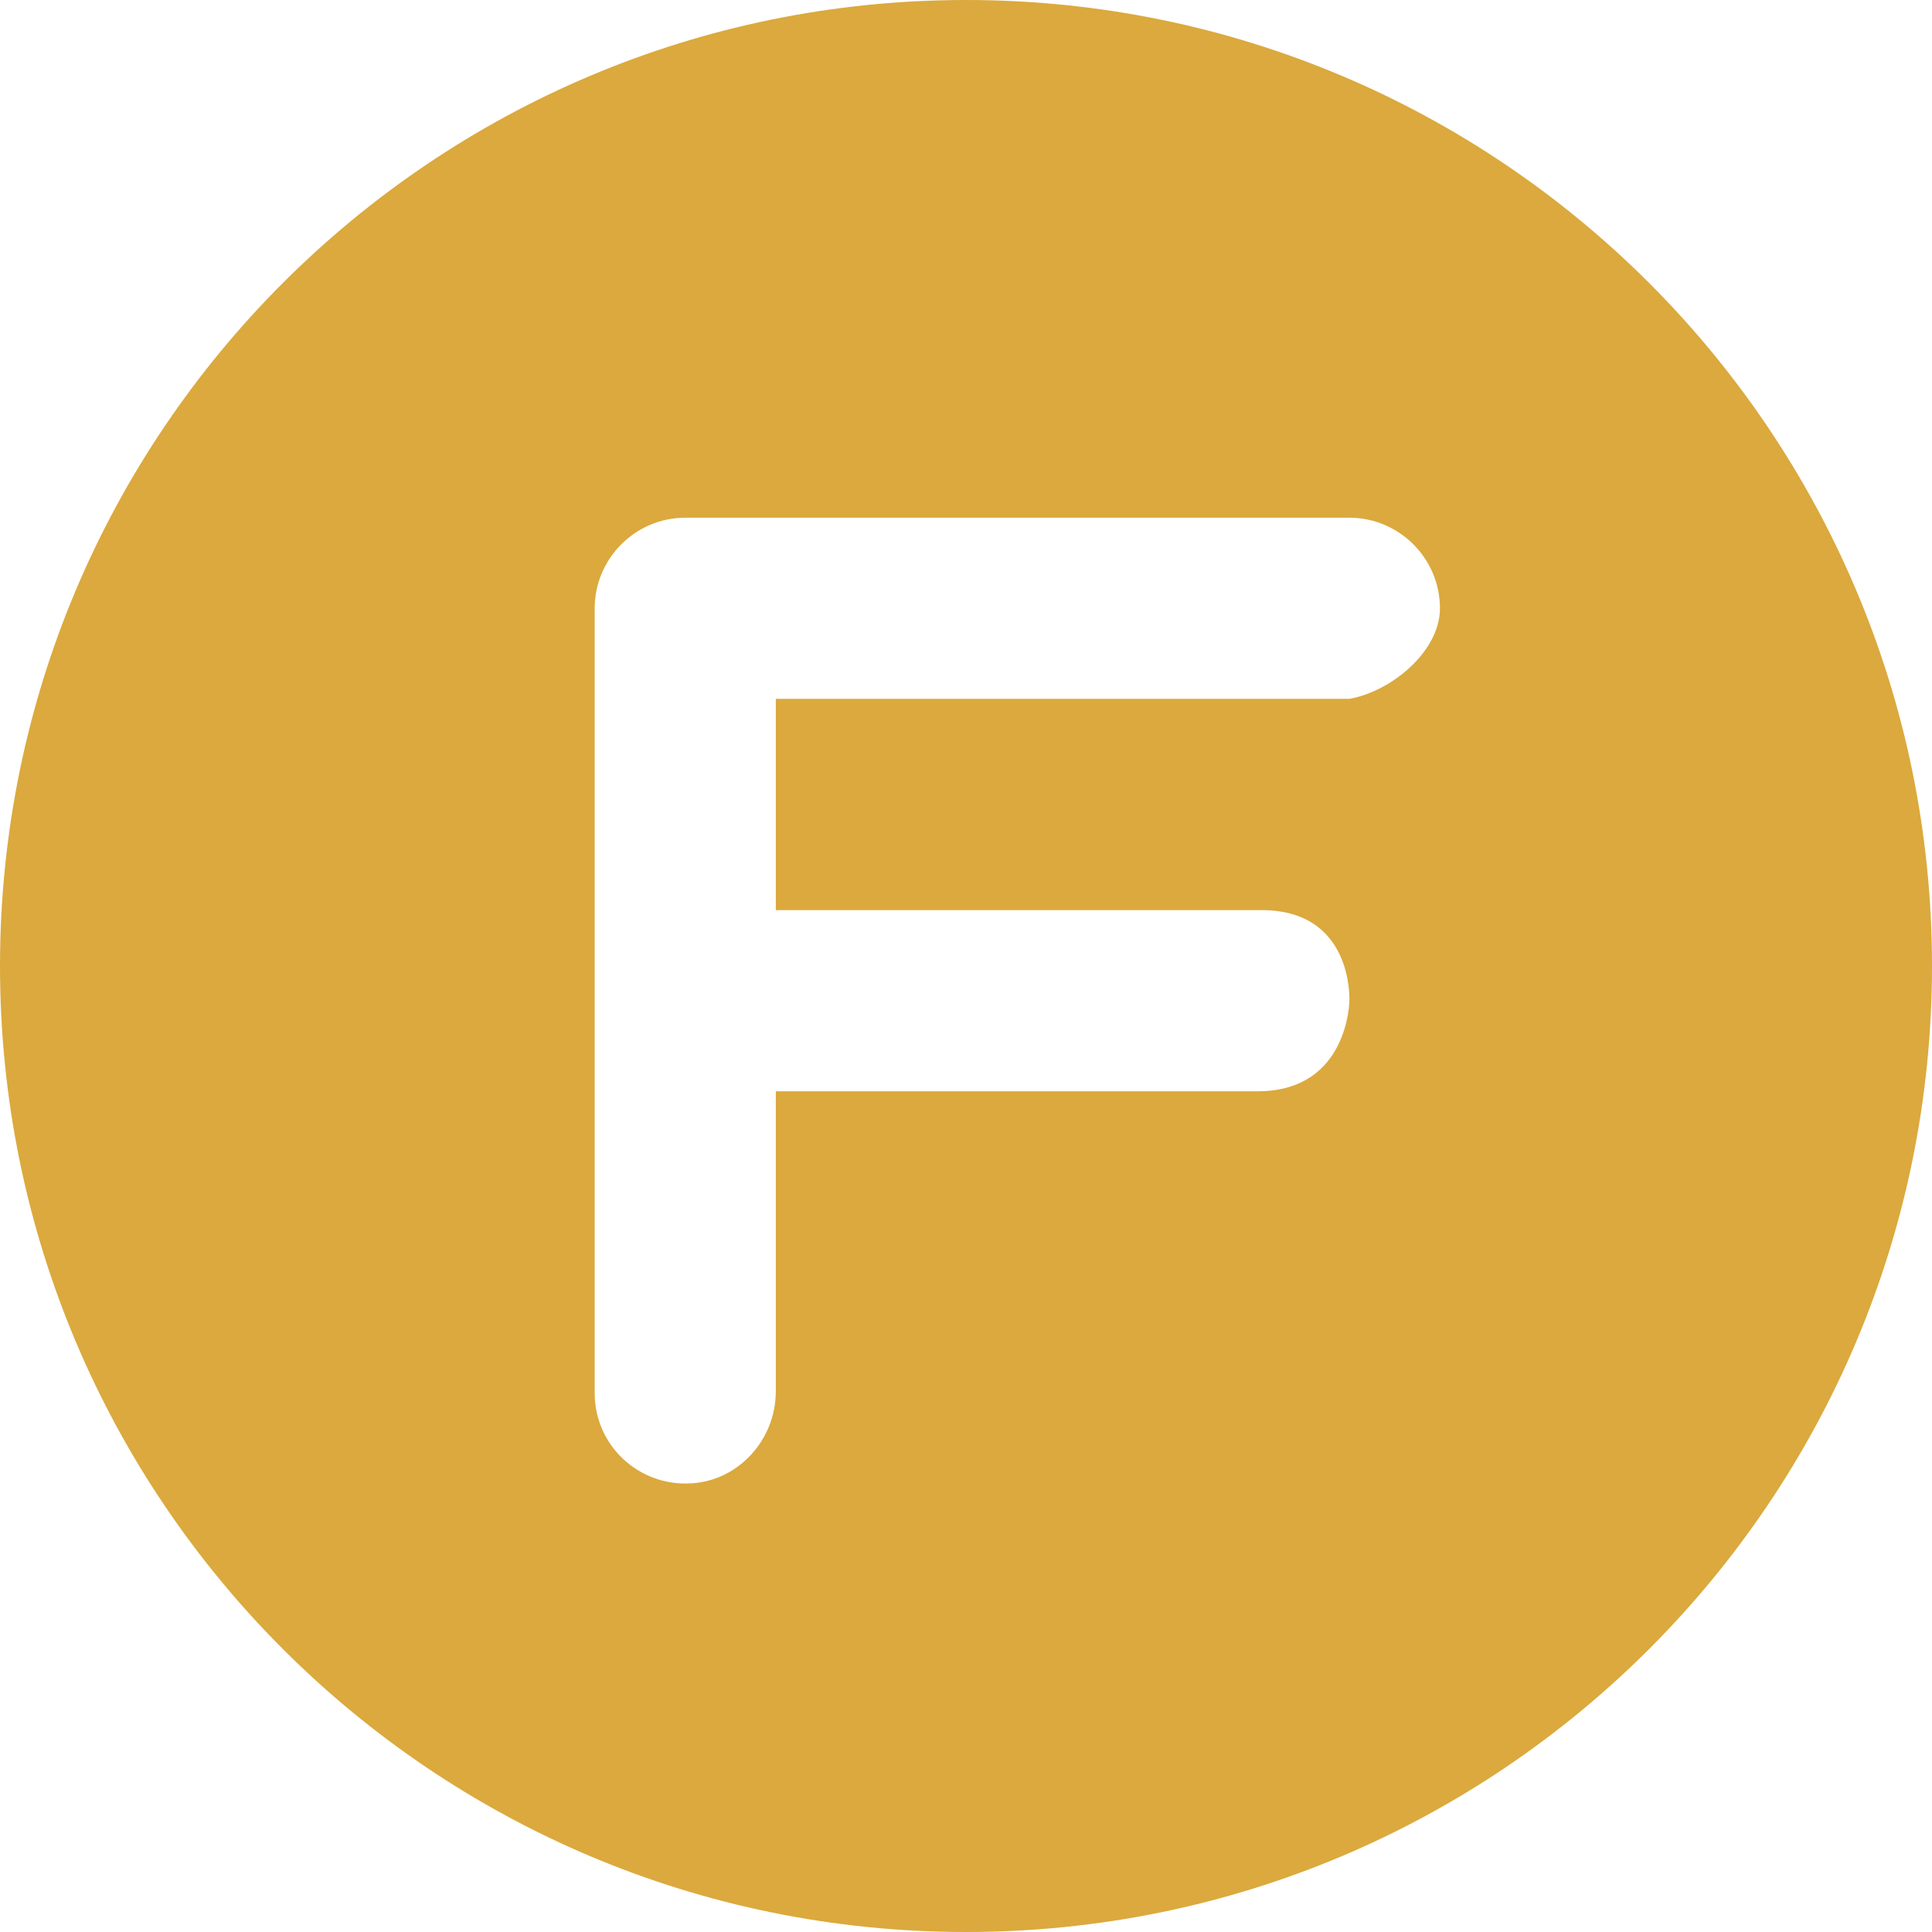 <?xml version="1.0" encoding="utf-8"?>
<!-- Generator: Adobe Illustrator 23.0.2, SVG Export Plug-In . SVG Version: 6.00 Build 0)  -->
<svg version="1.1" id="Calque_1" xmlns="http://www.w3.org/2000/svg" xmlns:xlink="http://www.w3.org/1999/xlink" x="0px" y="0px"
	 viewBox="0 0 512 512" style="enable-background:new 0 0 512 512;" xml:space="preserve">
<style type="text/css">
	.st0{fill:#DBA93D;}
</style>
<path class="st0" d="M256,0C114.6,0,0,114.6,0,256s114.6,256,256,256s256-114.6,256-256S397.4,0,256,0z M357.6,137.2
	c13.2,0,24,10.8,24,24v0c0,11.4-12.8,22-24,24l0,0h-152v56c0,0,135,0,128,0c25.2-0.5,24,24,24,24h0c0,0-0.2,23.8-24,24l0,0h-128
	v79.5c0,12.7-9.7,23.6-22.3,24.4c-14.1,0.9-25.7-10.1-25.7-23.9v-208c0-13.2,10.8-24,24-24"/>
</svg>
